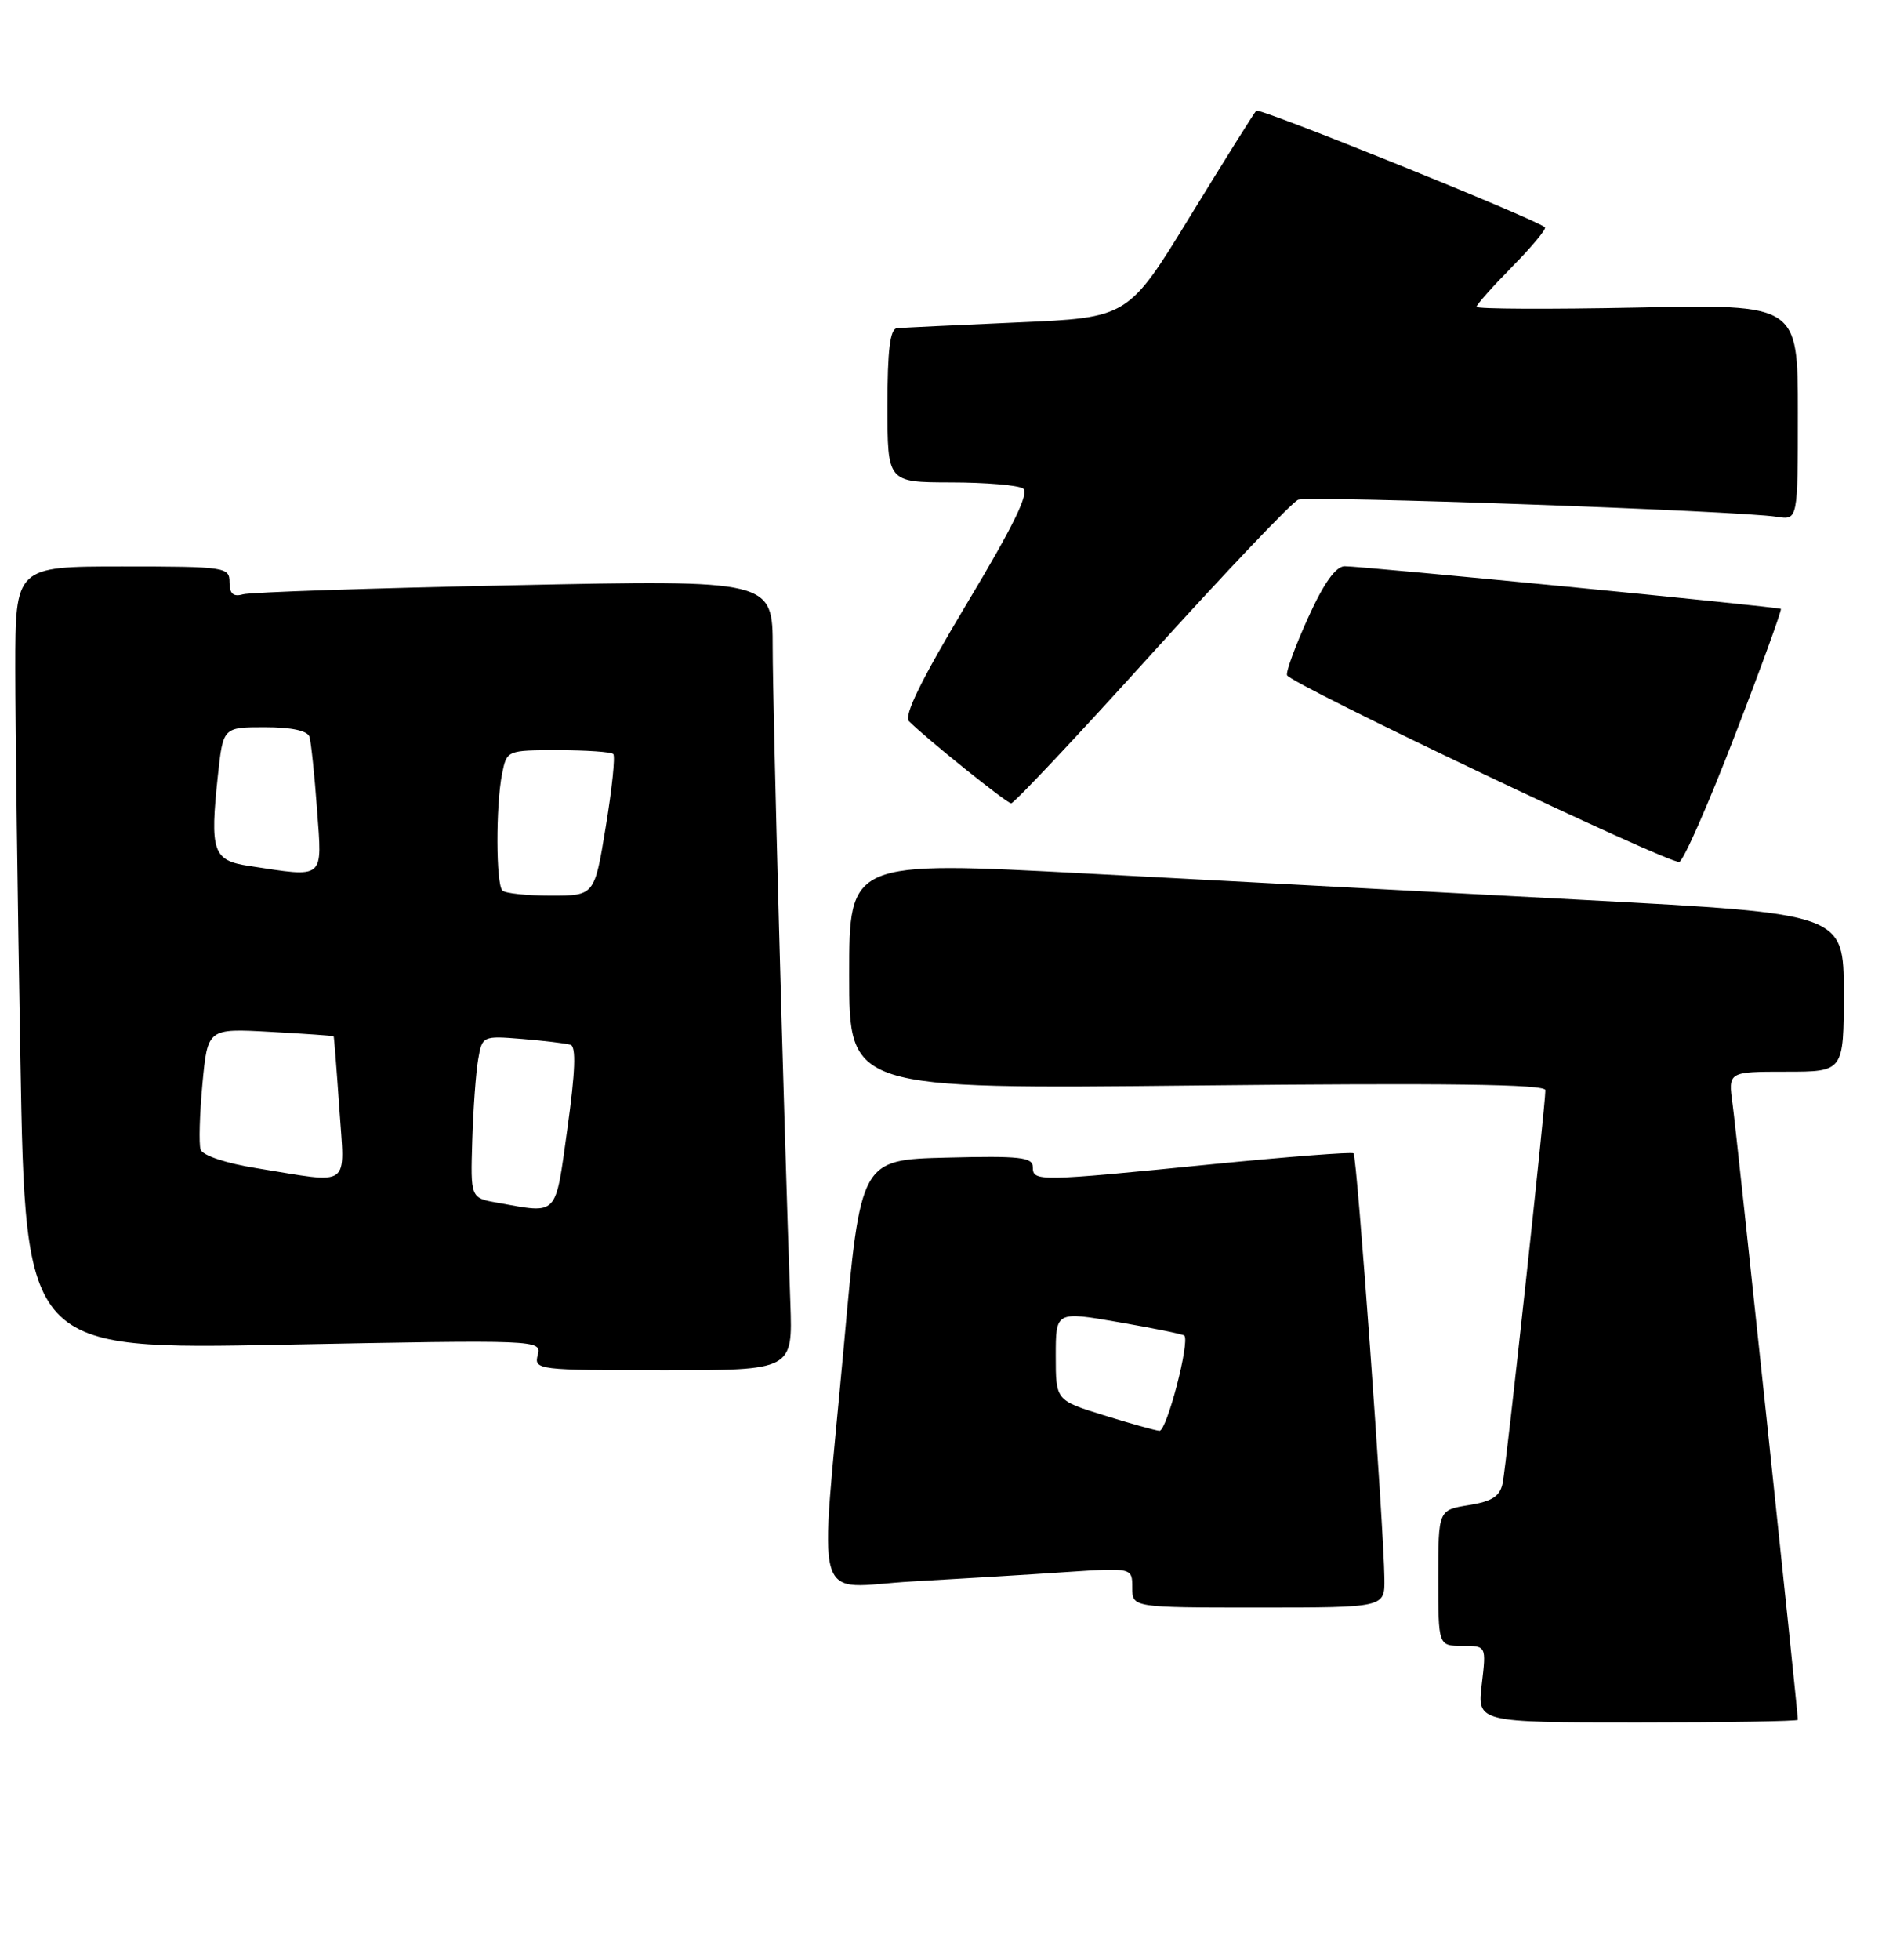 <?xml version="1.0" encoding="UTF-8" standalone="no"?>
<!DOCTYPE svg PUBLIC "-//W3C//DTD SVG 1.1//EN" "http://www.w3.org/Graphics/SVG/1.1/DTD/svg11.dtd" >
<svg xmlns="http://www.w3.org/2000/svg" xmlns:xlink="http://www.w3.org/1999/xlink" version="1.1" viewBox="0 0 246 256">
 <g >
 <path fill="currentColor"
d=" M 235.00 224.66 C 235.00 223.55 226.96 147.74 226.47 144.25 C 225.88 140.00 225.88 140.00 233.44 140.00 C 241.00 140.00 241.00 140.00 241.00 129.68 C 241.00 119.36 241.00 119.36 207.25 117.57 C 188.69 116.59 159.44 115.04 142.25 114.12 C 111.00 112.46 111.00 112.46 111.00 127.37 C 111.00 142.28 111.00 142.28 156.50 141.80 C 188.94 141.46 202.00 141.63 202.00 142.41 C 202.01 144.34 196.89 191.42 196.42 193.74 C 196.07 195.46 195.05 196.13 191.98 196.62 C 188.00 197.26 188.00 197.26 188.00 206.13 C 188.00 215.00 188.00 215.00 191.14 215.00 C 194.28 215.00 194.28 215.00 193.69 220.00 C 193.09 225.00 193.09 225.00 214.05 225.00 C 225.57 225.00 235.00 224.85 235.00 224.66 Z  M 180.96 206.25 C 180.88 199.42 177.37 151.04 176.93 150.66 C 176.69 150.46 168.40 151.10 158.50 152.08 C 135.66 154.36 135.00 154.37 135.00 152.47 C 135.00 151.16 133.31 150.98 123.75 151.22 C 112.50 151.50 112.50 151.50 110.33 175.50 C 107.09 211.16 105.99 207.33 119.25 206.59 C 125.44 206.24 134.44 205.70 139.25 205.37 C 148.00 204.79 148.00 204.79 148.00 207.39 C 148.00 210.00 148.00 210.00 164.50 210.00 C 181.00 210.00 181.00 210.00 180.96 206.25 Z  M 103.31 170.25 C 102.44 145.74 101.00 92.41 101.00 84.63 C 101.00 75.75 101.00 75.75 67.25 76.45 C 48.69 76.83 32.71 77.36 31.75 77.64 C 30.49 78.00 30.00 77.56 30.00 76.07 C 30.00 74.08 29.49 74.00 16.00 74.00 C 2.00 74.00 2.00 74.00 2.00 87.34 C 2.00 94.67 2.30 117.69 2.67 138.49 C 3.33 176.32 3.33 176.32 37.07 175.66 C 70.48 175.01 70.81 175.02 70.29 177.00 C 69.78 178.94 70.26 179.00 86.69 179.00 C 103.62 179.00 103.62 179.00 103.31 170.25 Z  M 226.78 96.03 C 230.24 87.07 232.94 79.64 232.78 79.54 C 232.37 79.27 177.83 73.94 175.76 73.97 C 174.59 73.99 173.02 76.20 170.99 80.69 C 169.32 84.36 168.08 87.74 168.23 88.20 C 168.60 89.30 218.22 112.91 219.50 112.59 C 220.05 112.45 223.33 105.00 226.78 96.03 Z  M 150.53 85.42 C 160.27 74.66 168.88 65.60 169.68 65.29 C 171.16 64.72 227.24 66.72 232.25 67.51 C 235.00 67.95 235.00 67.95 235.00 53.85 C 235.00 39.75 235.00 39.75 214.00 40.18 C 202.45 40.41 193.00 40.37 193.00 40.08 C 193.00 39.80 195.11 37.43 197.69 34.81 C 200.27 32.19 202.18 29.88 201.94 29.69 C 200.53 28.52 164.63 14.04 164.21 14.46 C 163.93 14.74 160.05 20.94 155.58 28.23 C 147.46 41.50 147.46 41.50 132.98 42.12 C 125.02 42.47 117.94 42.81 117.25 42.87 C 116.34 42.97 116.00 45.73 116.00 53.00 C 116.00 63.00 116.00 63.00 124.25 63.02 C 128.79 63.02 133.05 63.38 133.72 63.81 C 134.59 64.36 132.48 68.69 126.36 78.88 C 120.44 88.76 118.10 93.50 118.82 94.22 C 121.10 96.50 131.54 104.89 132.16 104.94 C 132.53 104.97 140.79 96.19 150.53 85.42 Z  M 144.25 184.87 C 138.00 182.93 138.00 182.93 138.00 177.11 C 138.00 171.29 138.00 171.29 146.24 172.72 C 150.77 173.50 154.62 174.29 154.80 174.46 C 155.57 175.23 152.50 186.99 151.55 186.91 C 150.97 186.86 147.69 185.94 144.25 184.87 Z  M 65.00 157.11 C 61.50 156.49 61.50 156.49 61.73 149.00 C 61.86 144.87 62.20 140.10 62.50 138.40 C 63.03 135.32 63.08 135.30 68.27 135.72 C 71.15 135.96 73.98 136.30 74.57 136.48 C 75.32 136.70 75.20 140.01 74.17 147.40 C 72.54 159.10 73.06 158.55 65.00 157.11 Z  M 33.58 152.61 C 29.55 151.97 26.48 150.94 26.22 150.17 C 25.98 149.44 26.09 145.58 26.46 141.59 C 27.14 134.34 27.14 134.34 35.32 134.79 C 39.82 135.04 43.55 135.30 43.61 135.37 C 43.67 135.44 44.00 139.66 44.35 144.75 C 45.07 155.39 46.11 154.63 33.58 152.61 Z  M 65.67 116.33 C 64.82 115.49 64.80 105.27 65.62 101.12 C 66.25 98.00 66.25 98.00 72.96 98.00 C 76.65 98.00 79.89 98.22 80.16 98.50 C 80.44 98.77 80.00 103.04 79.18 108.00 C 77.71 117.00 77.71 117.00 72.02 117.00 C 68.89 117.00 66.03 116.70 65.67 116.33 Z  M 32.50 113.11 C 27.82 112.40 27.42 111.22 28.48 101.30 C 29.16 95.00 29.16 95.00 34.61 95.00 C 38.10 95.00 40.20 95.45 40.45 96.25 C 40.66 96.94 41.11 101.21 41.44 105.75 C 42.12 115.01 42.57 114.64 32.50 113.11 Z "/>
</g>
</svg>